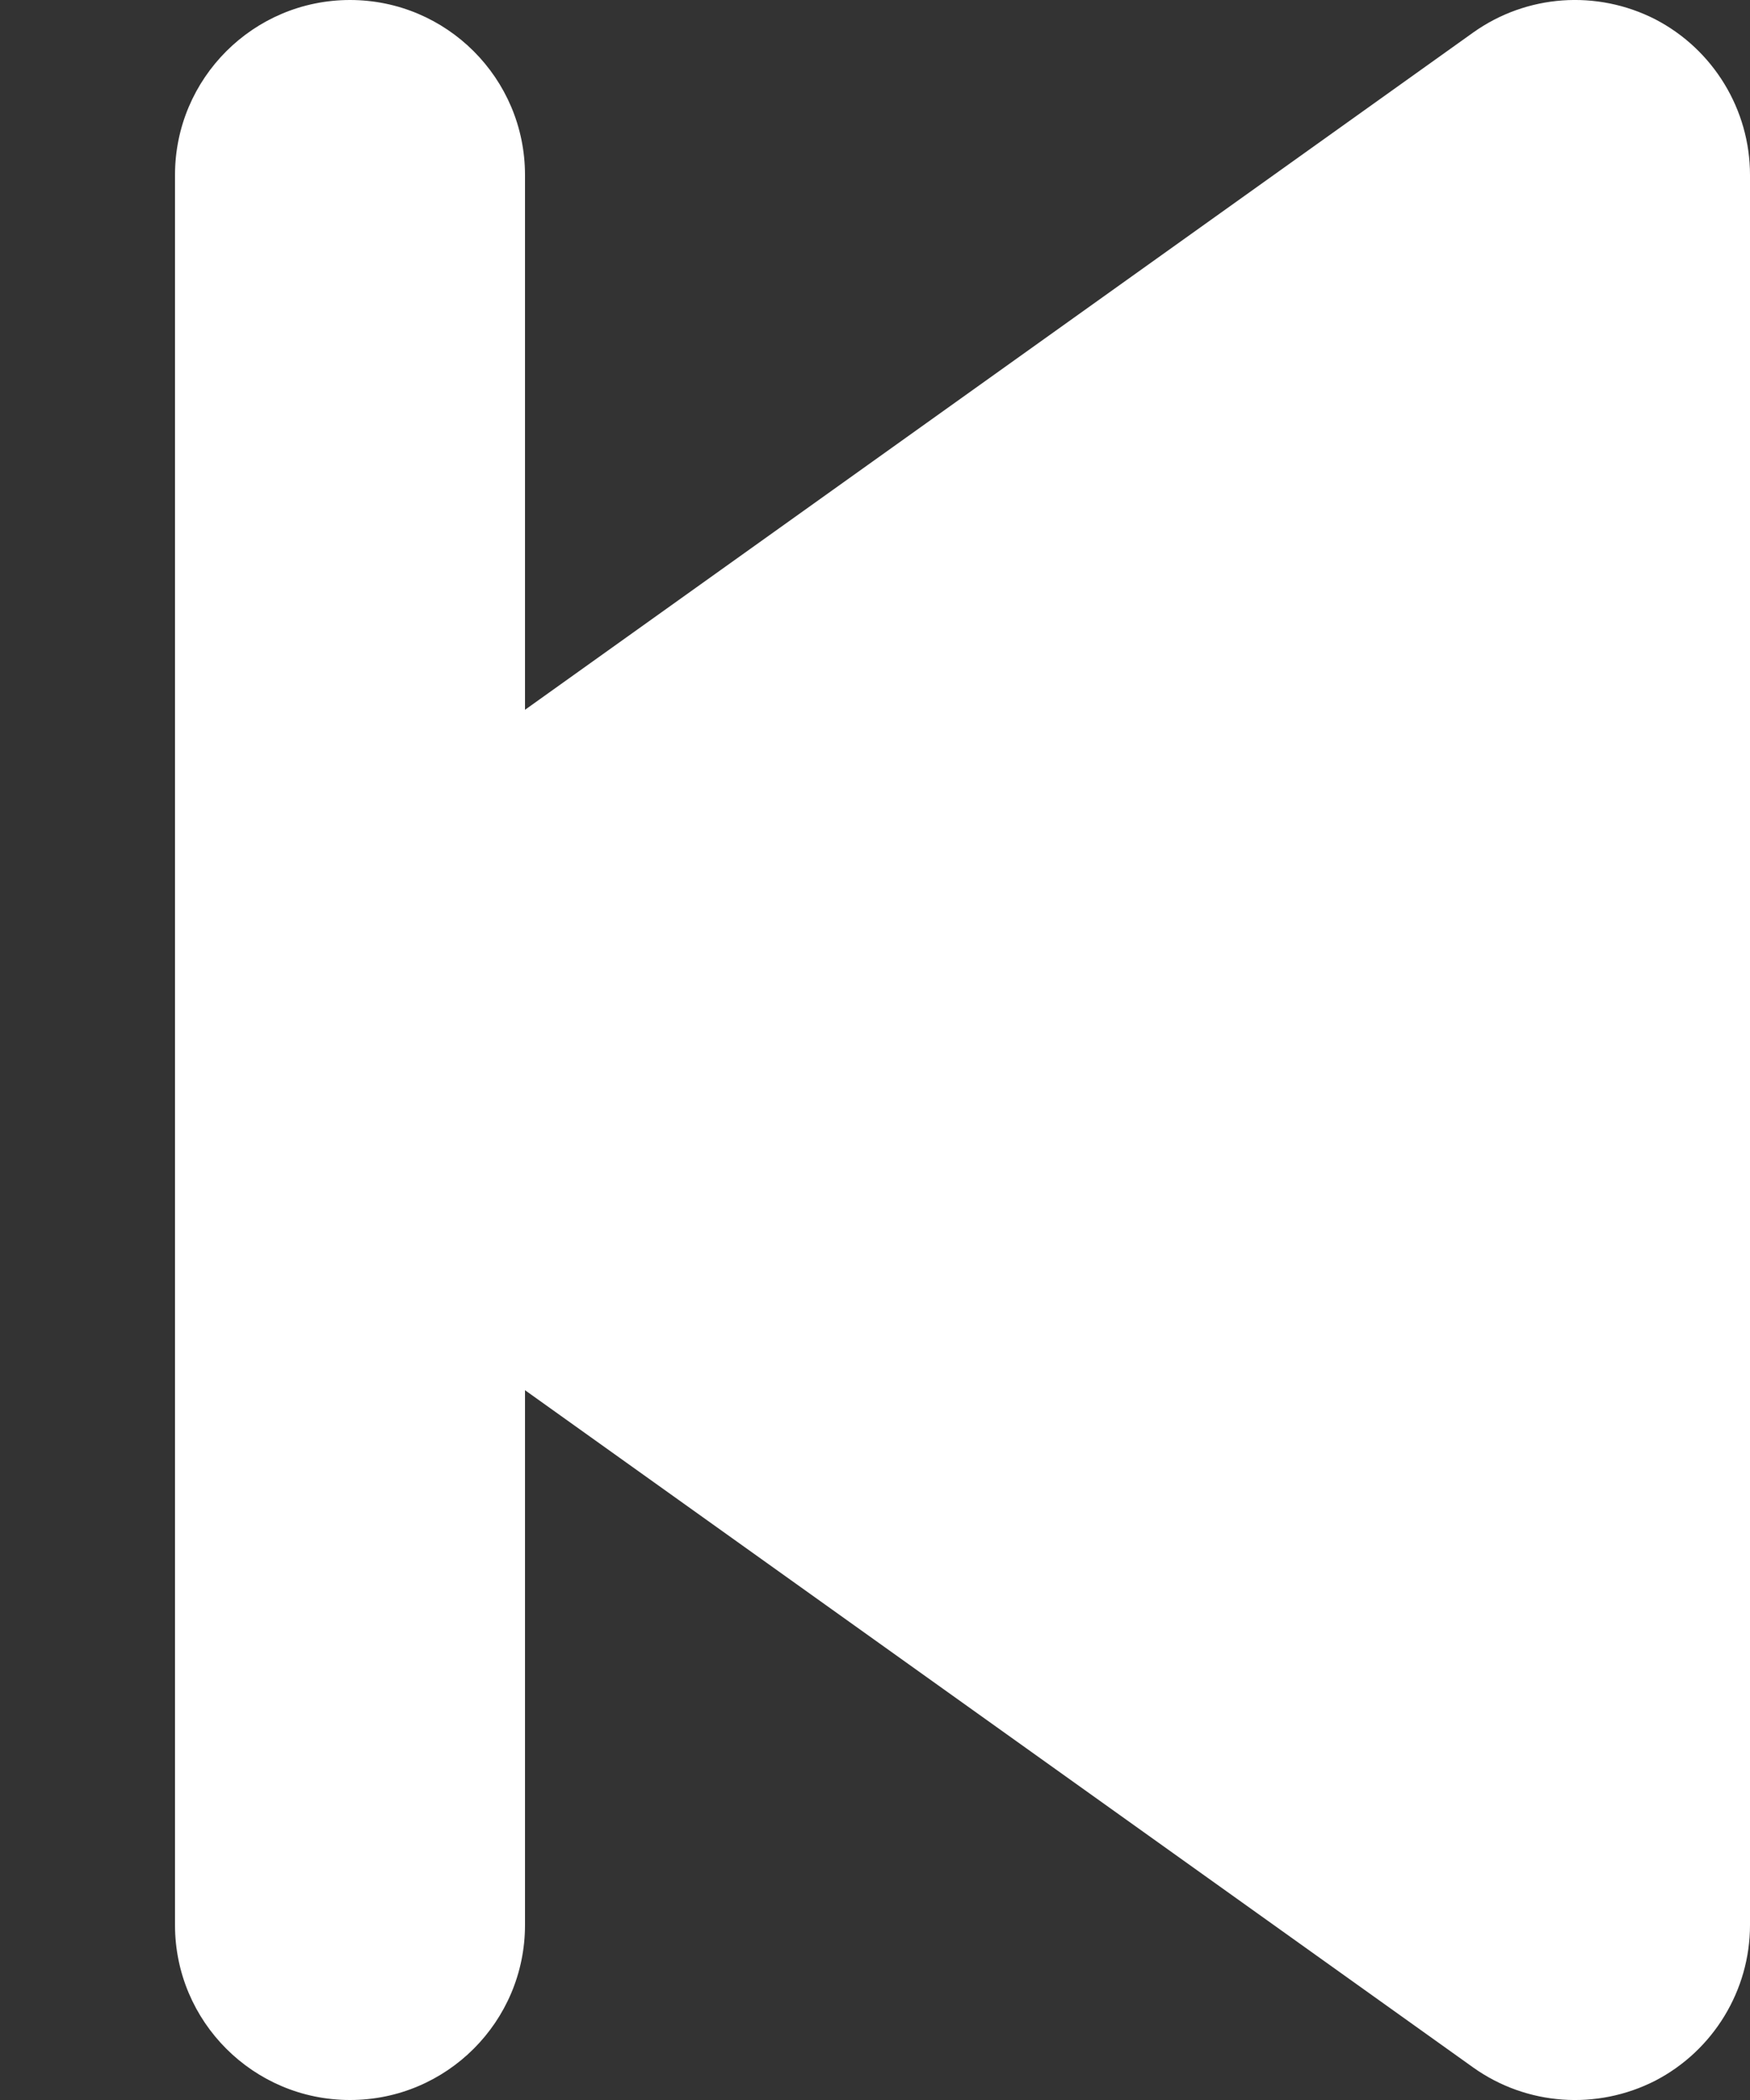 <svg width="5" height="6" viewBox="0 0 5 6" fill="none" xmlns="http://www.w3.org/2000/svg">
<rect x="0" y="0" width="5" height="6" fill="#333333" stroke="none"/>
<path d="M4.729 0.055C4.562 -0.03 4.362 -0.016 4.209 0.093L1.5 2.028V0.5C1.5 0.224 1.276 1.80153e-06 1 1.80153e-06C0.724 1.80153e-06 0.5 0.224 0.5 0.5V5.5C0.5 5.776 0.724 6 1 6C1.276 6 1.5 5.776 1.5 5.5V3.972L4.209 5.907C4.362 6.016 4.562 6.03 4.729 5.945C4.895 5.859 5 5.687 5 5.5V0.5C5 0.313 4.895 0.141 4.729 0.055Z" fill="white"/>
</svg>
